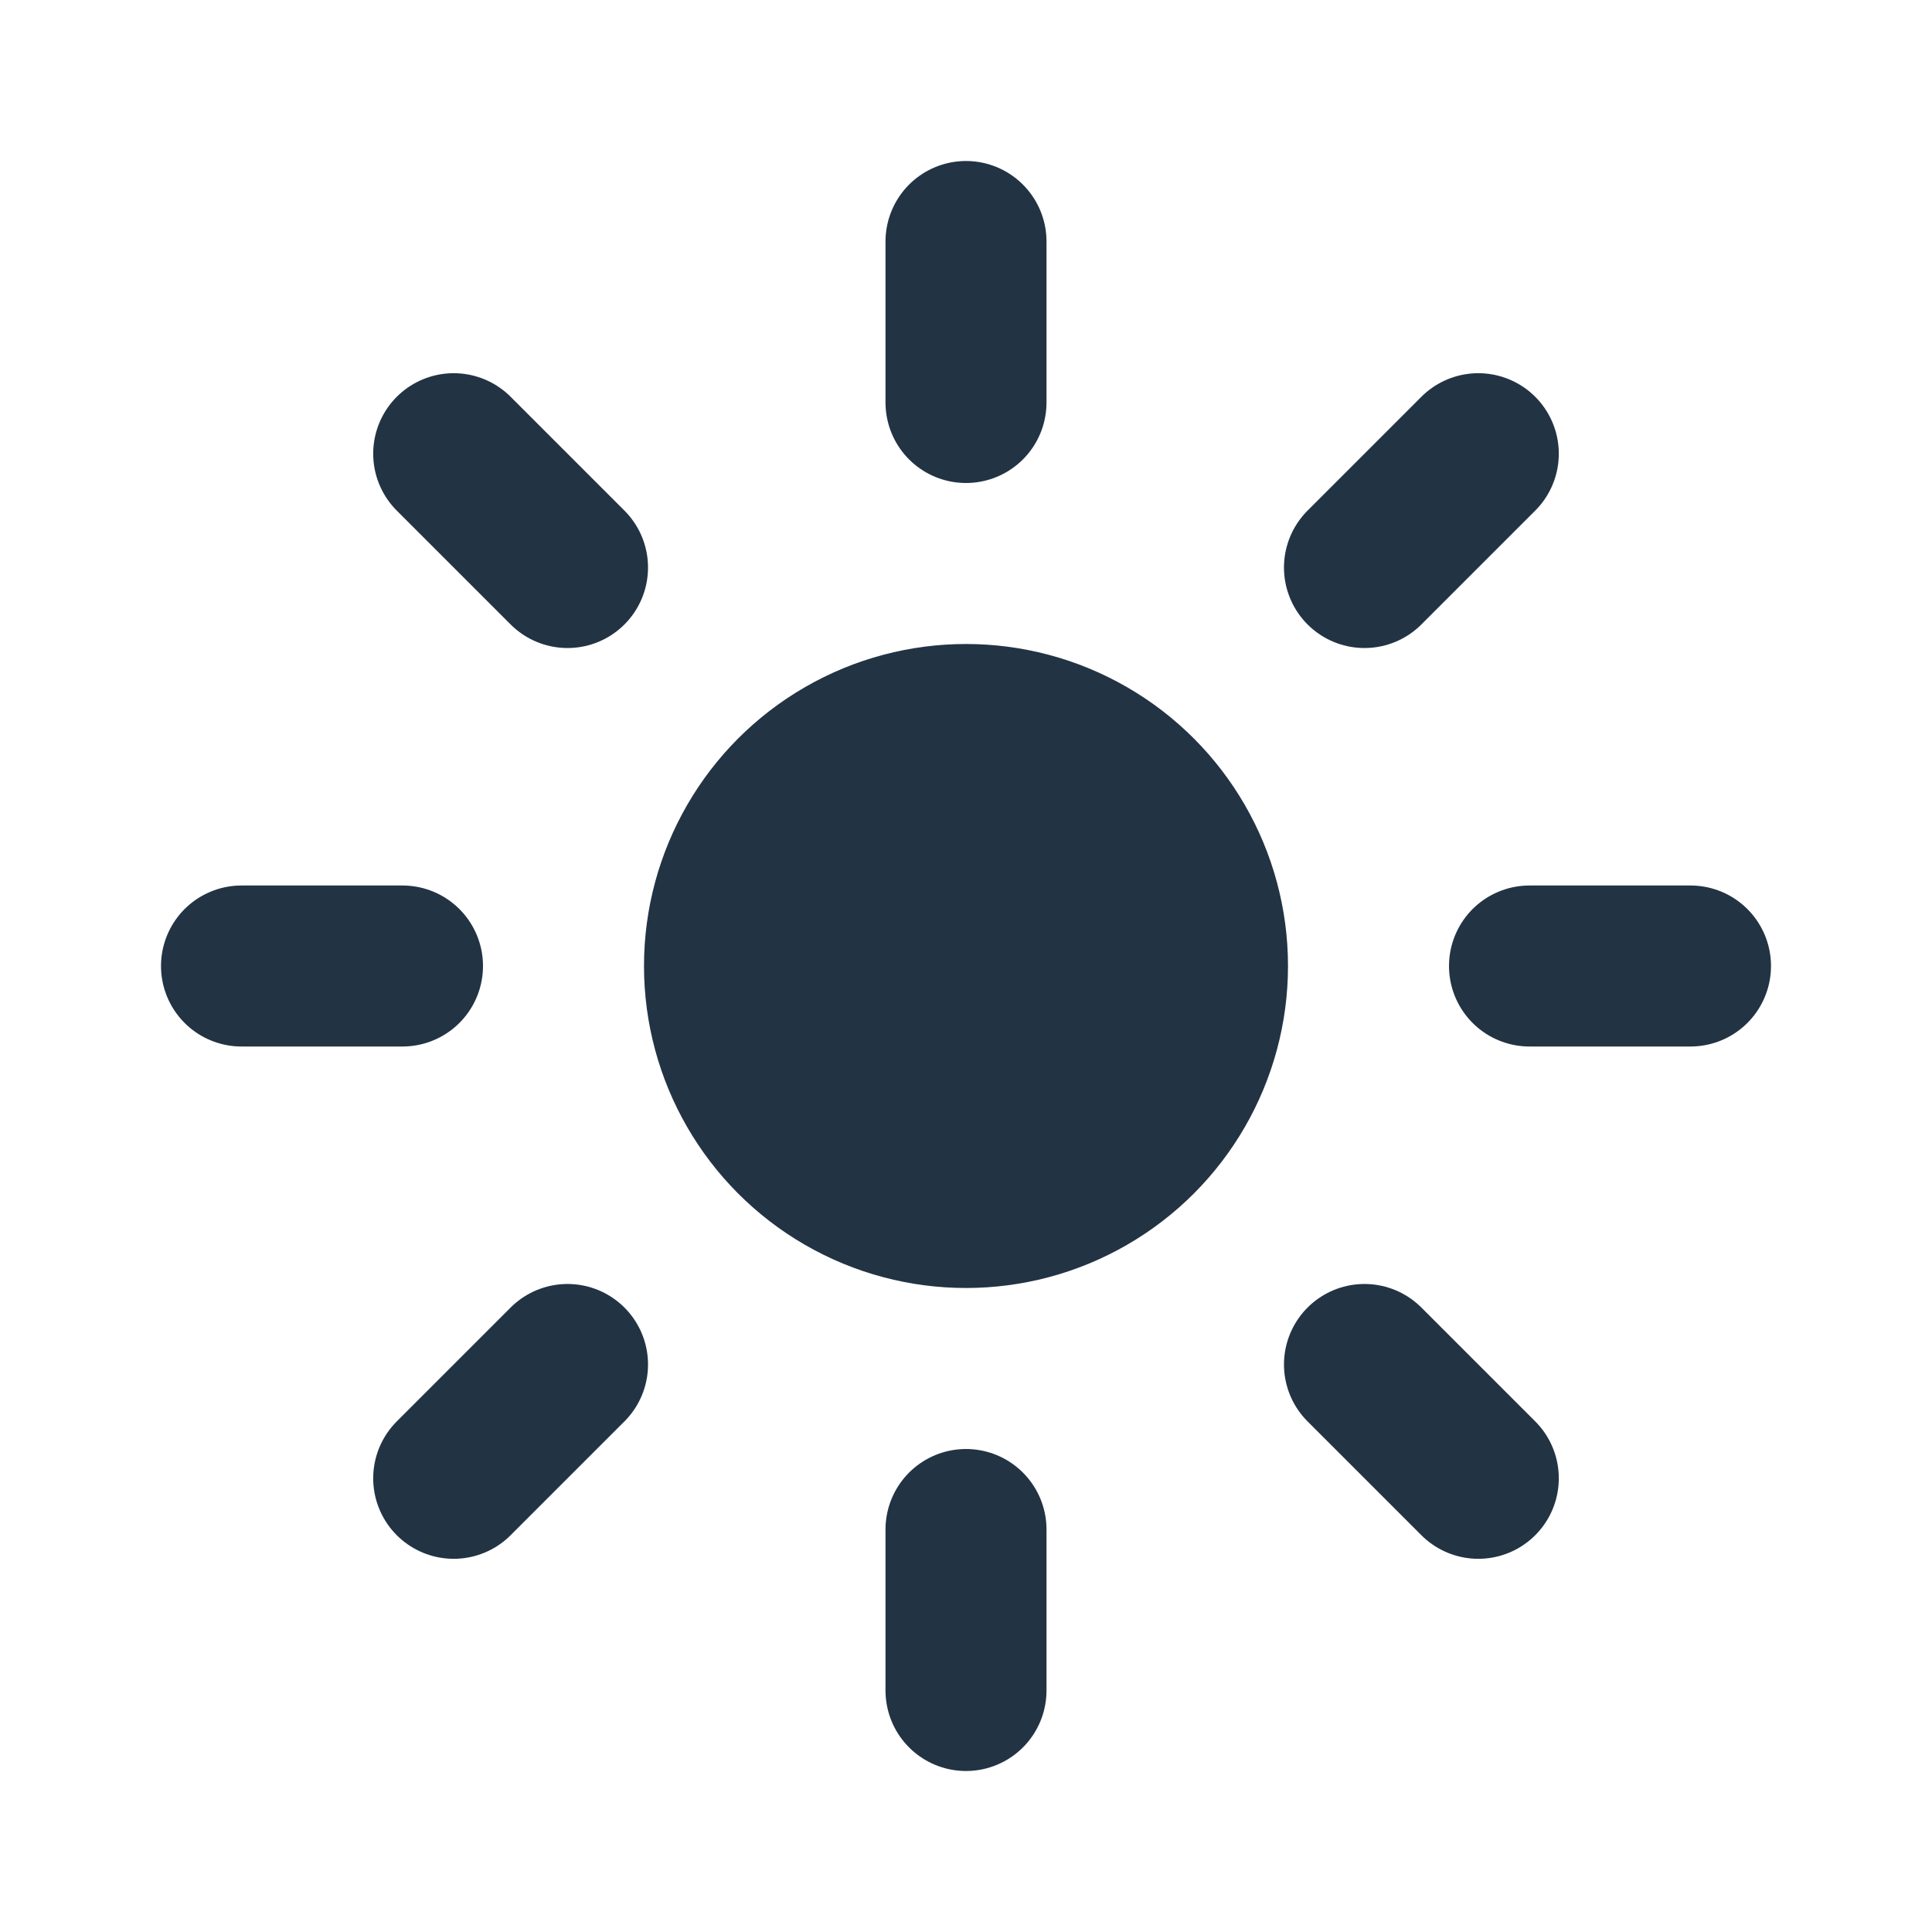 <svg width="16" height="16" viewBox="0 0 24 24" fill="none" xmlns="http://www.w3.org/2000/svg">
<circle cx="12" cy="12" r="4" fill="#223344"/>
<path d="M12 5V3" stroke="#223344" stroke-width="2" stroke-linecap="round"/>
<path d="M12 21V19" stroke="#223344" stroke-width="2" stroke-linecap="round"/>
<path d="M16.95 7.05L18.364 5.636" stroke="#223344" stroke-width="2" stroke-linecap="round"/>
<path d="M5.636 18.364L7.05 16.95" stroke="#223344" stroke-width="2" stroke-linecap="round"/>
<path d="M19 12L21 12" stroke="#223344" stroke-width="2" stroke-linecap="round"/>
<path d="M3 12L5 12" stroke="#223344" stroke-width="2" stroke-linecap="round"/>
<path d="M16.95 16.95L18.364 18.364" stroke="#223344" stroke-width="2" stroke-linecap="round"/>
<path d="M5.636 5.636L7.05 7.05" stroke="#223344" stroke-width="2" stroke-linecap="round"/>
</svg>

